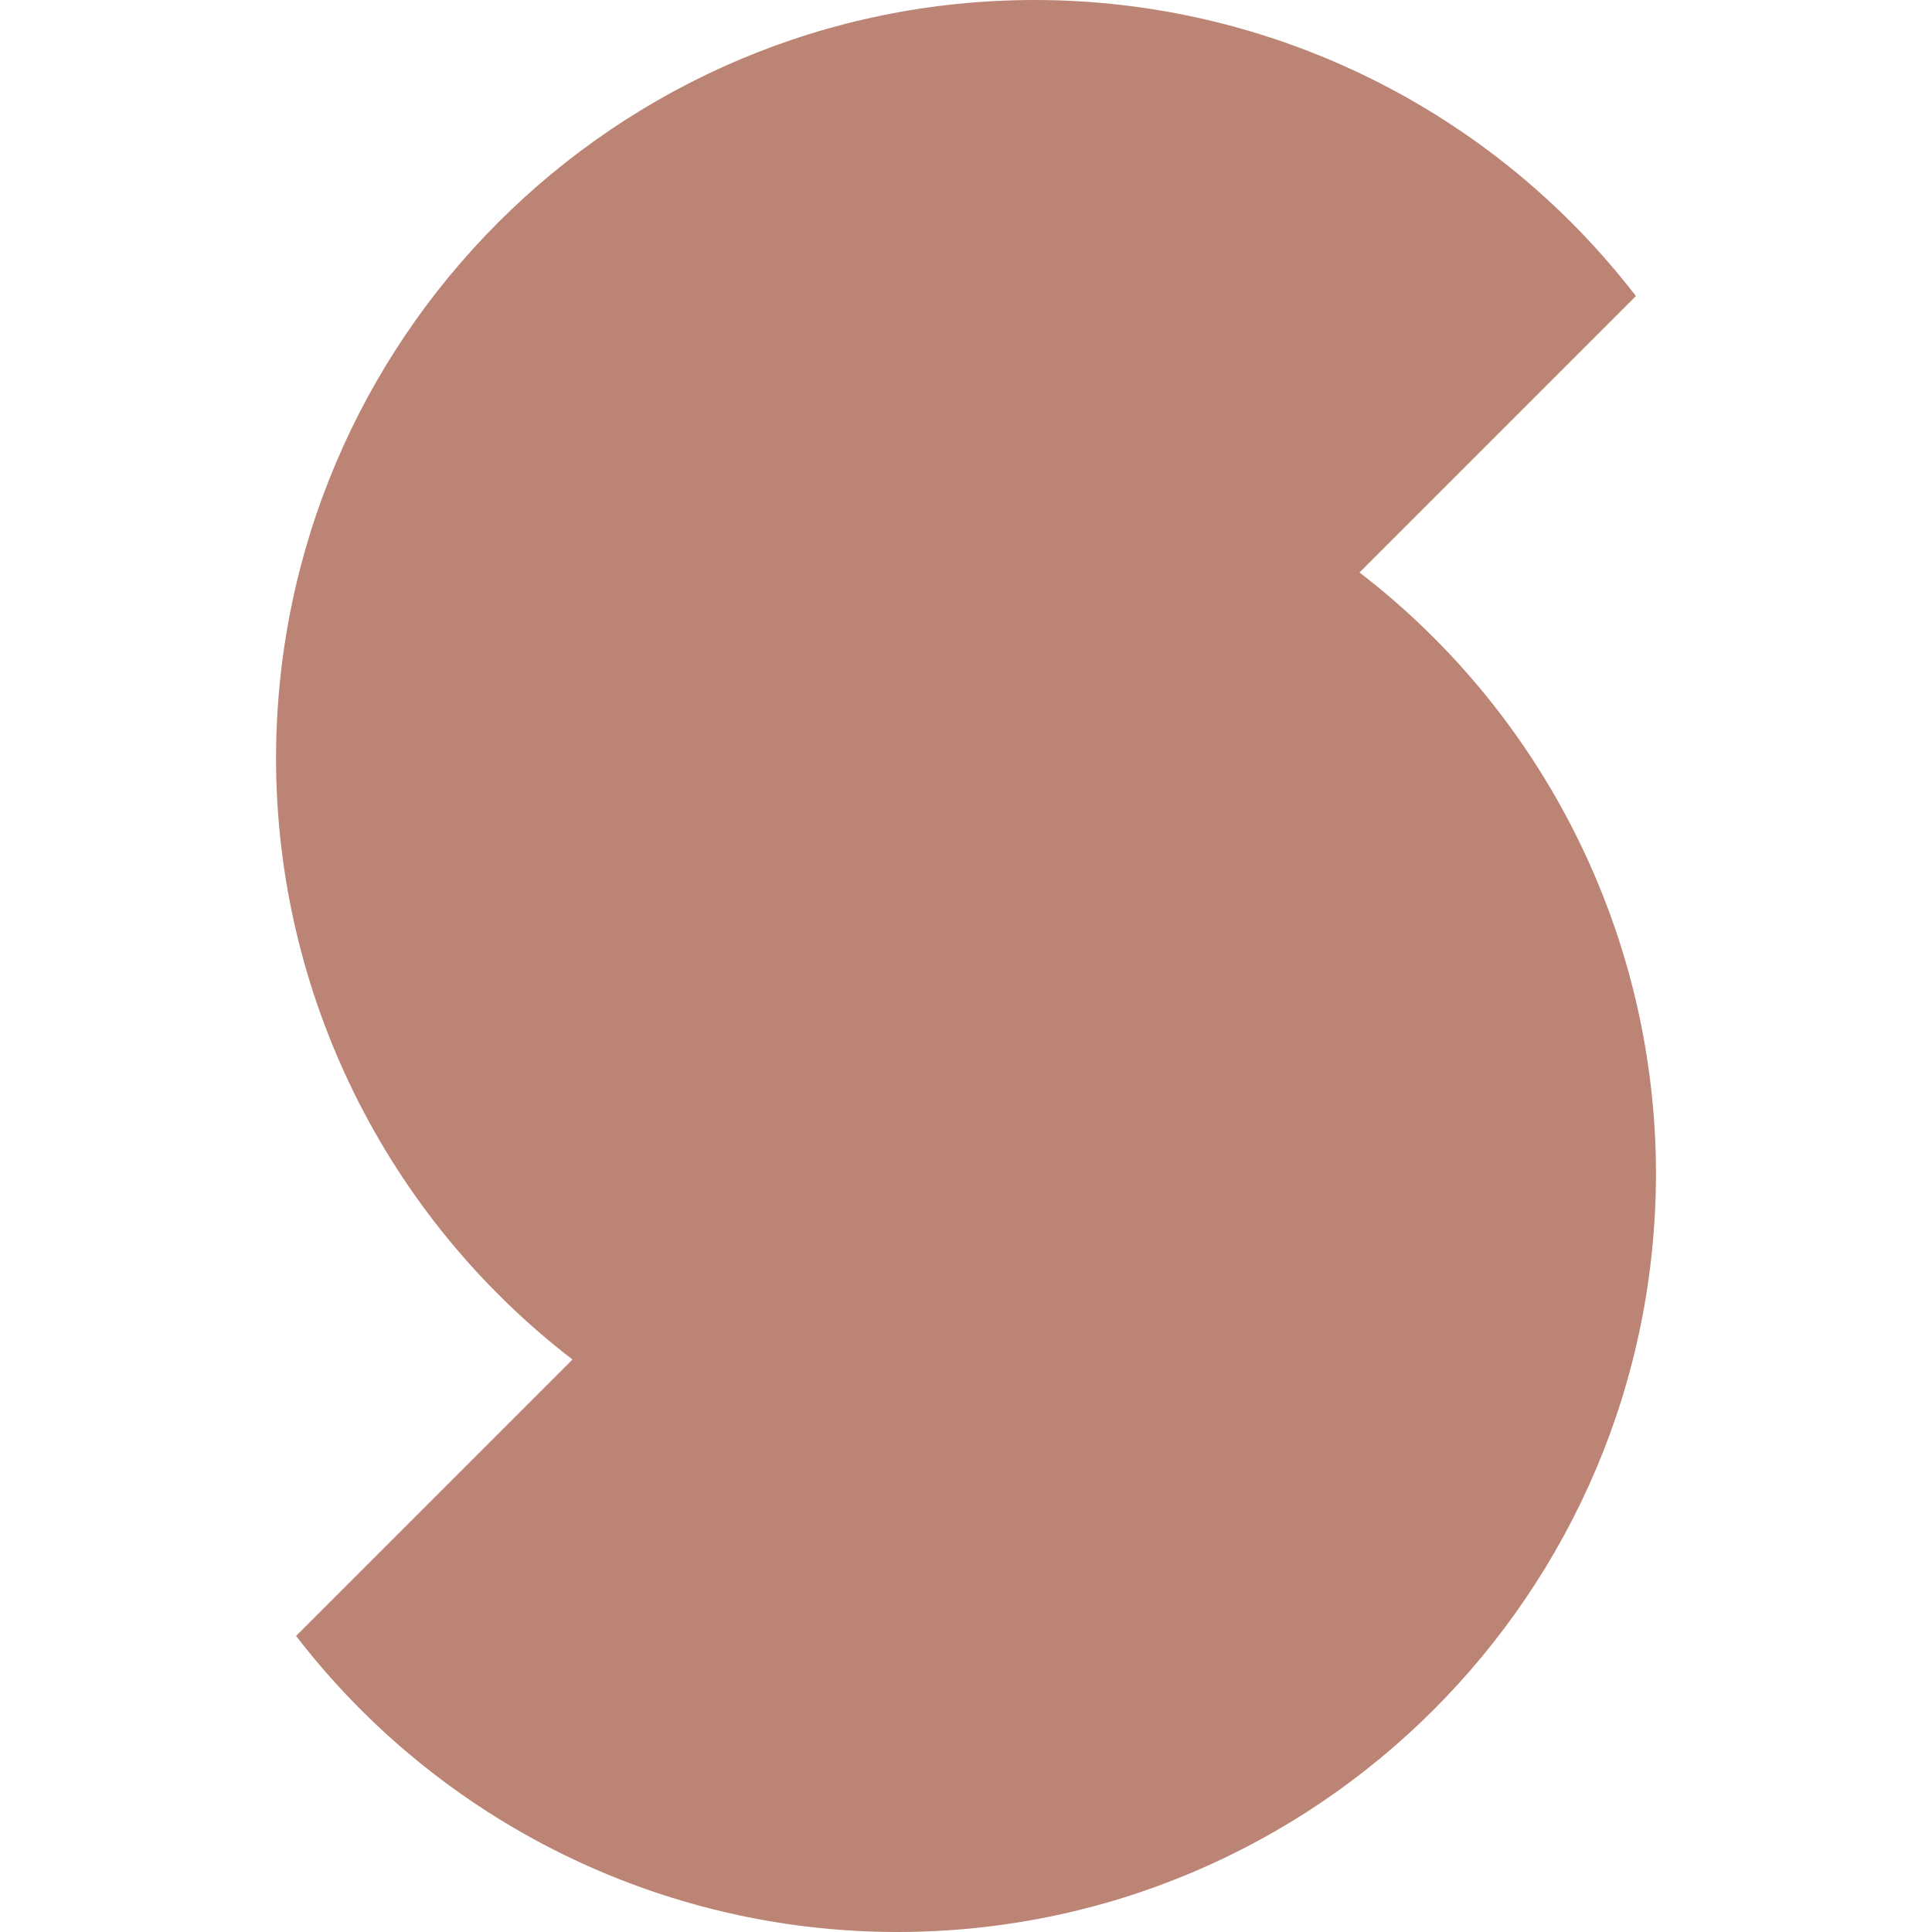 <svg xmlns="http://www.w3.org/2000/svg" style="isolation:isolate" width="16" height="16" viewBox="0 0 16 16">
 <path fill="#bb8474" d="M 2.452 13.548 C 3.641 15.093 5.479 15.999 7.429 16 C 10.9 16 13.714 13.186 13.714 9.714 C 13.711 7.766 12.804 5.929 11.259 4.741 L 13.548 2.452 C 12.359 0.907 10.521 0.001 8.571 0 C 5.1 0 2.286 2.814 2.286 6.286 C 2.289 8.234 3.196 10.071 4.741 11.259 L 2.452 13.548 Z"/>
</svg>
